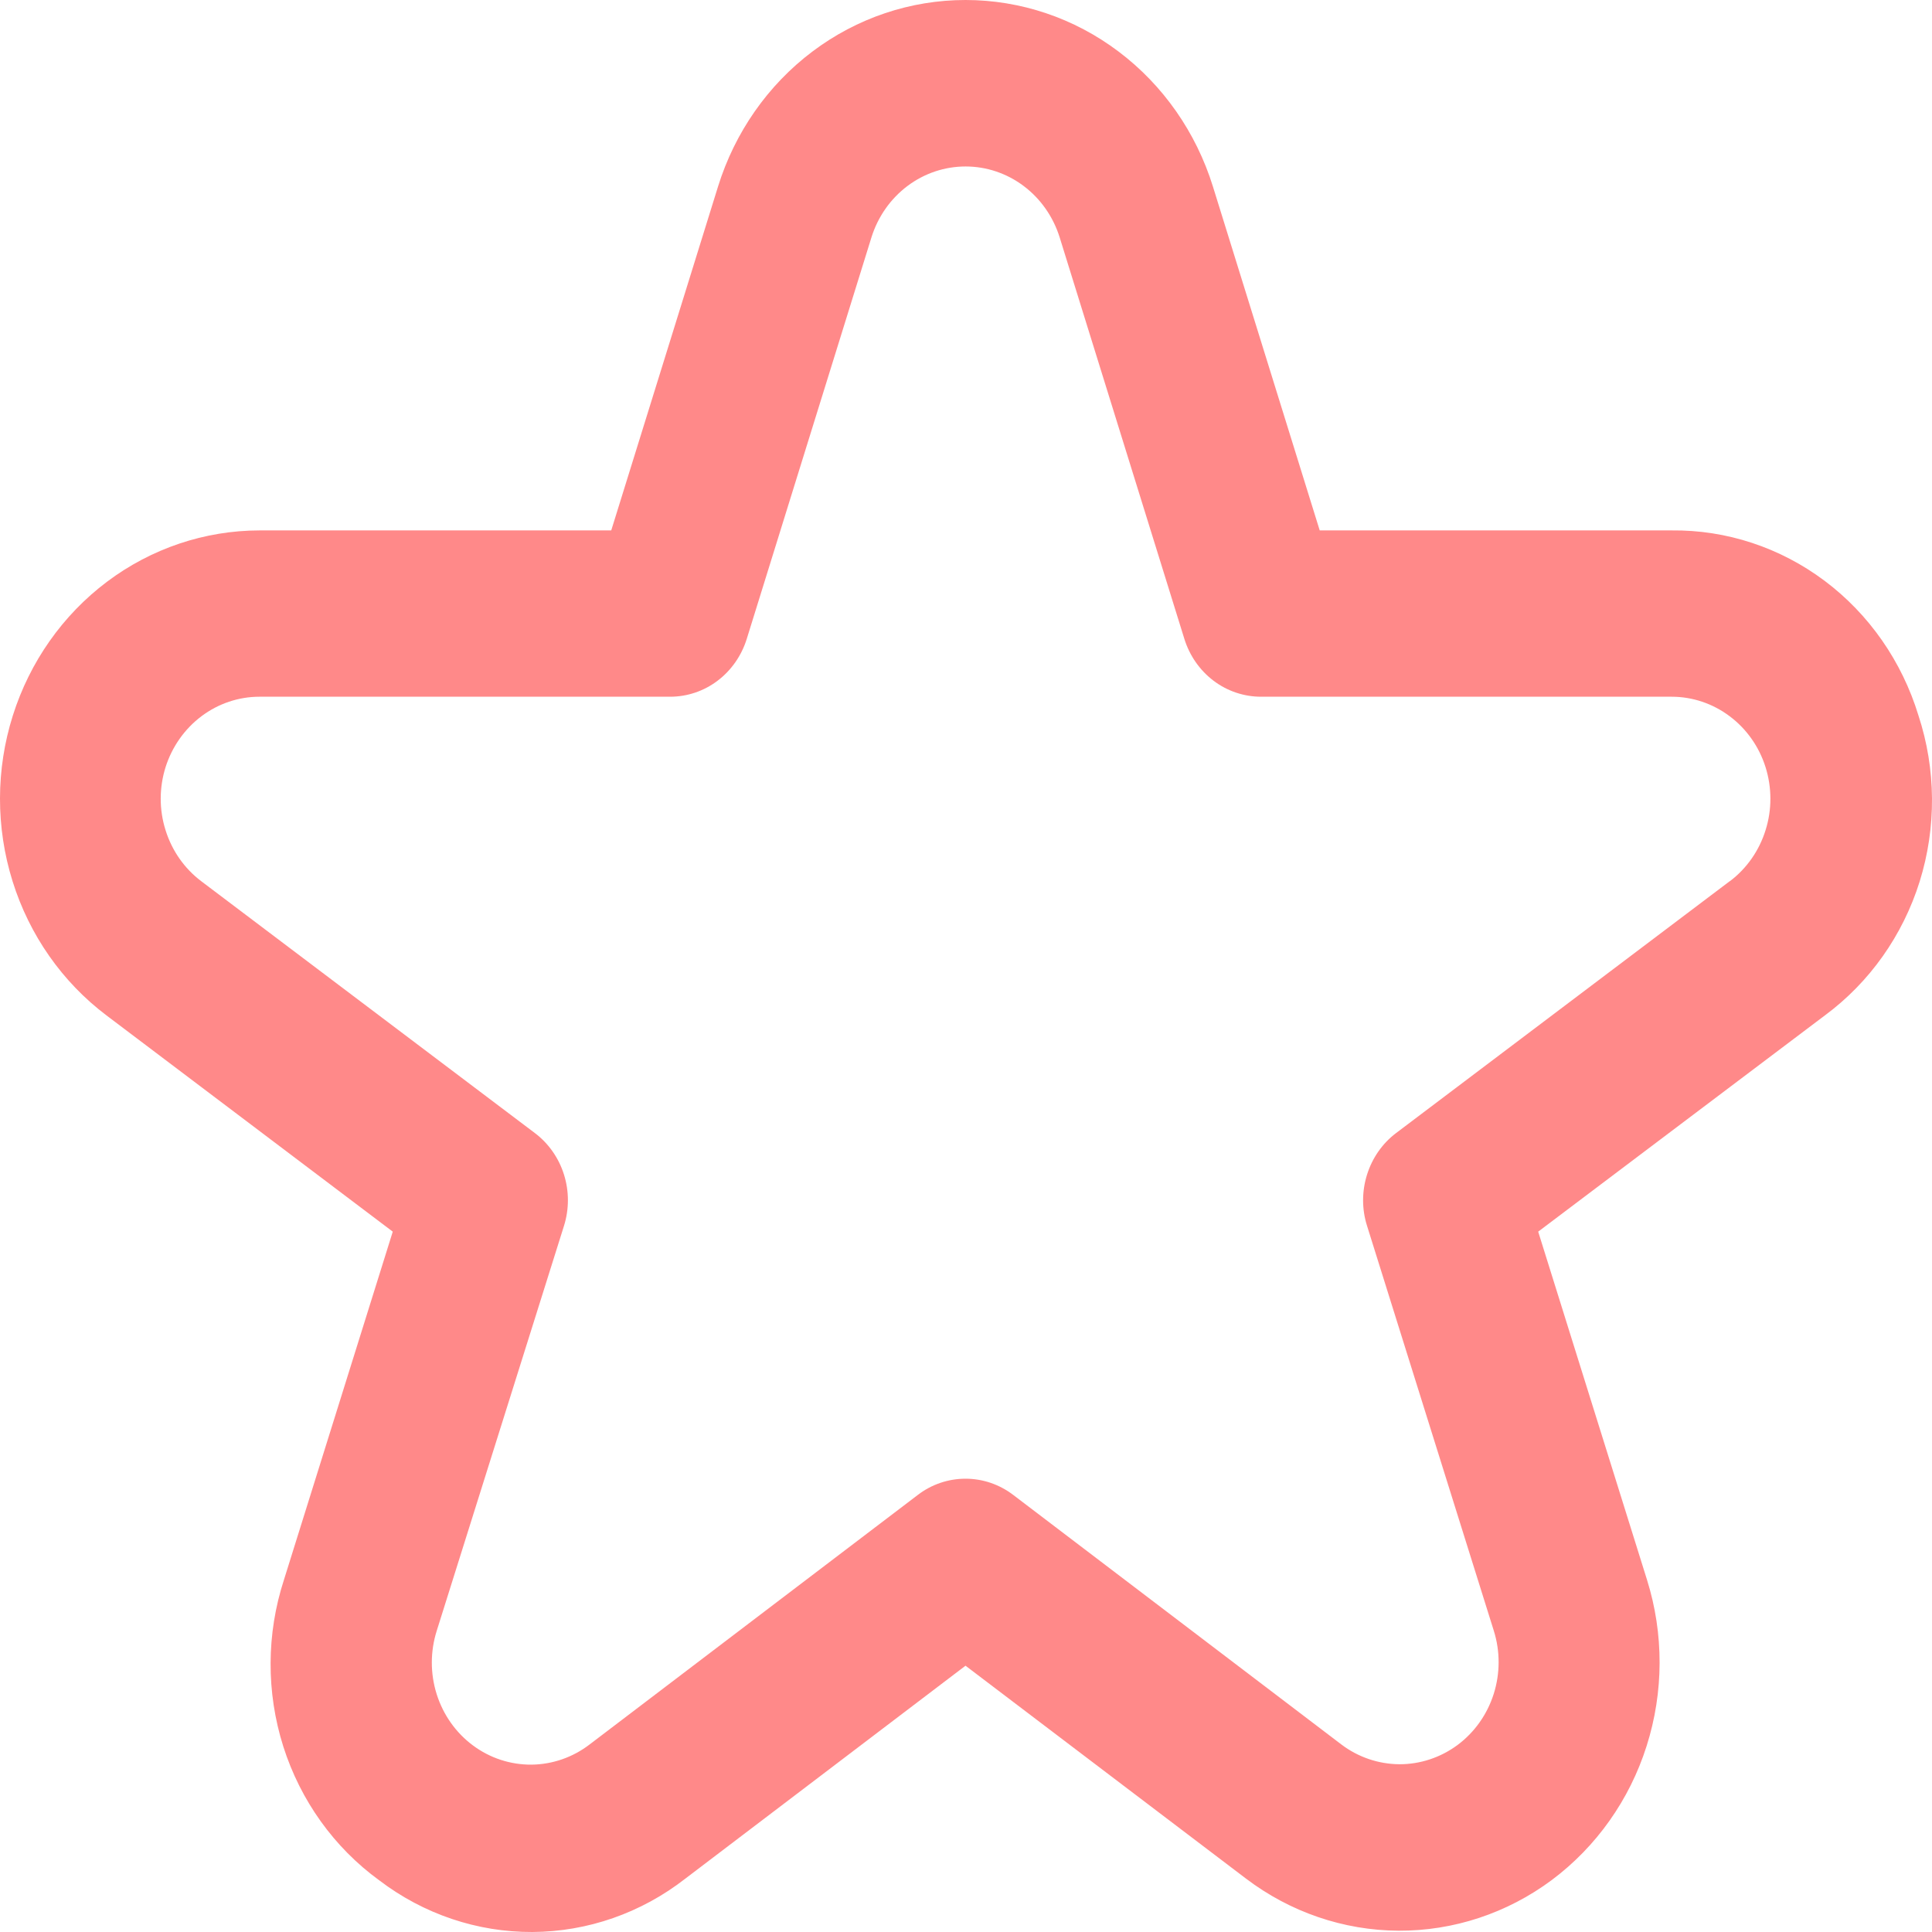 <svg width="24" height="24" viewBox="0 0 24 24" fill="none" xmlns="http://www.w3.org/2000/svg">
<path d="M23.832 8.889C23.627 8.216 23.218 7.629 22.666 7.215C22.113 6.801 21.447 6.581 20.764 6.589H16.394L15.067 2.316C14.858 1.644 14.448 1.057 13.896 0.641C13.344 0.224 12.677 0 11.994 0C11.31 0 10.644 0.224 10.091 0.641C9.539 1.057 9.129 1.644 8.92 2.316L7.593 6.589H3.223C2.543 6.59 1.88 6.813 1.33 7.226C0.779 7.64 0.37 8.222 0.159 8.89C-0.052 9.558 -0.053 10.278 0.156 10.947C0.365 11.616 0.773 12.199 1.323 12.614L4.879 15.3L3.527 19.626C3.309 20.297 3.306 21.022 3.519 21.695C3.733 22.368 4.151 22.951 4.711 23.358C5.262 23.778 5.93 24.003 6.615 24C7.3 23.996 7.965 23.764 8.512 23.338L11.994 20.692L15.476 23.335C16.026 23.753 16.69 23.98 17.373 23.984C18.056 23.987 18.722 23.767 19.276 23.355C19.829 22.942 20.243 22.359 20.455 21.689C20.668 21.019 20.67 20.297 20.46 19.626L19.108 15.3L22.669 12.614C23.224 12.204 23.637 11.621 23.847 10.95C24.056 10.279 24.051 9.556 23.832 8.889ZM21.488 10.946L17.343 14.075C17.173 14.203 17.047 14.384 16.982 14.591C16.917 14.798 16.916 15.021 16.982 15.228L18.557 20.259C18.637 20.514 18.636 20.789 18.555 21.044C18.474 21.298 18.317 21.52 18.106 21.677C17.895 21.833 17.642 21.917 17.383 21.916C17.123 21.914 16.87 21.828 16.661 21.669L12.586 18.57C12.414 18.439 12.207 18.369 11.994 18.369C11.781 18.369 11.573 18.439 11.402 18.57L7.326 21.669C7.117 21.83 6.864 21.918 6.603 21.921C6.342 21.923 6.087 21.84 5.876 21.683C5.664 21.526 5.506 21.303 5.425 21.047C5.344 20.791 5.344 20.515 5.425 20.259L7.006 15.228C7.071 15.021 7.071 14.798 7.006 14.591C6.941 14.384 6.814 14.203 6.644 14.075L2.499 10.946C2.29 10.788 2.135 10.566 2.056 10.311C1.976 10.057 1.977 9.783 2.057 9.529C2.138 9.275 2.294 9.054 2.503 8.897C2.712 8.74 2.964 8.655 3.223 8.655H8.324C8.536 8.655 8.742 8.586 8.913 8.457C9.084 8.328 9.211 8.146 9.276 7.938L10.826 2.947C10.906 2.692 11.062 2.469 11.272 2.311C11.482 2.153 11.735 2.068 11.995 2.068C12.254 2.068 12.507 2.153 12.717 2.311C12.927 2.469 13.083 2.692 13.163 2.947L14.713 7.938C14.778 8.146 14.905 8.328 15.076 8.457C15.247 8.586 15.454 8.655 15.665 8.655H20.766C21.025 8.655 21.277 8.74 21.486 8.897C21.696 9.054 21.852 9.275 21.932 9.529C22.012 9.783 22.013 10.057 21.933 10.311C21.854 10.566 21.699 10.788 21.49 10.946H21.488Z" fill="#FF8989"/>
</svg>
